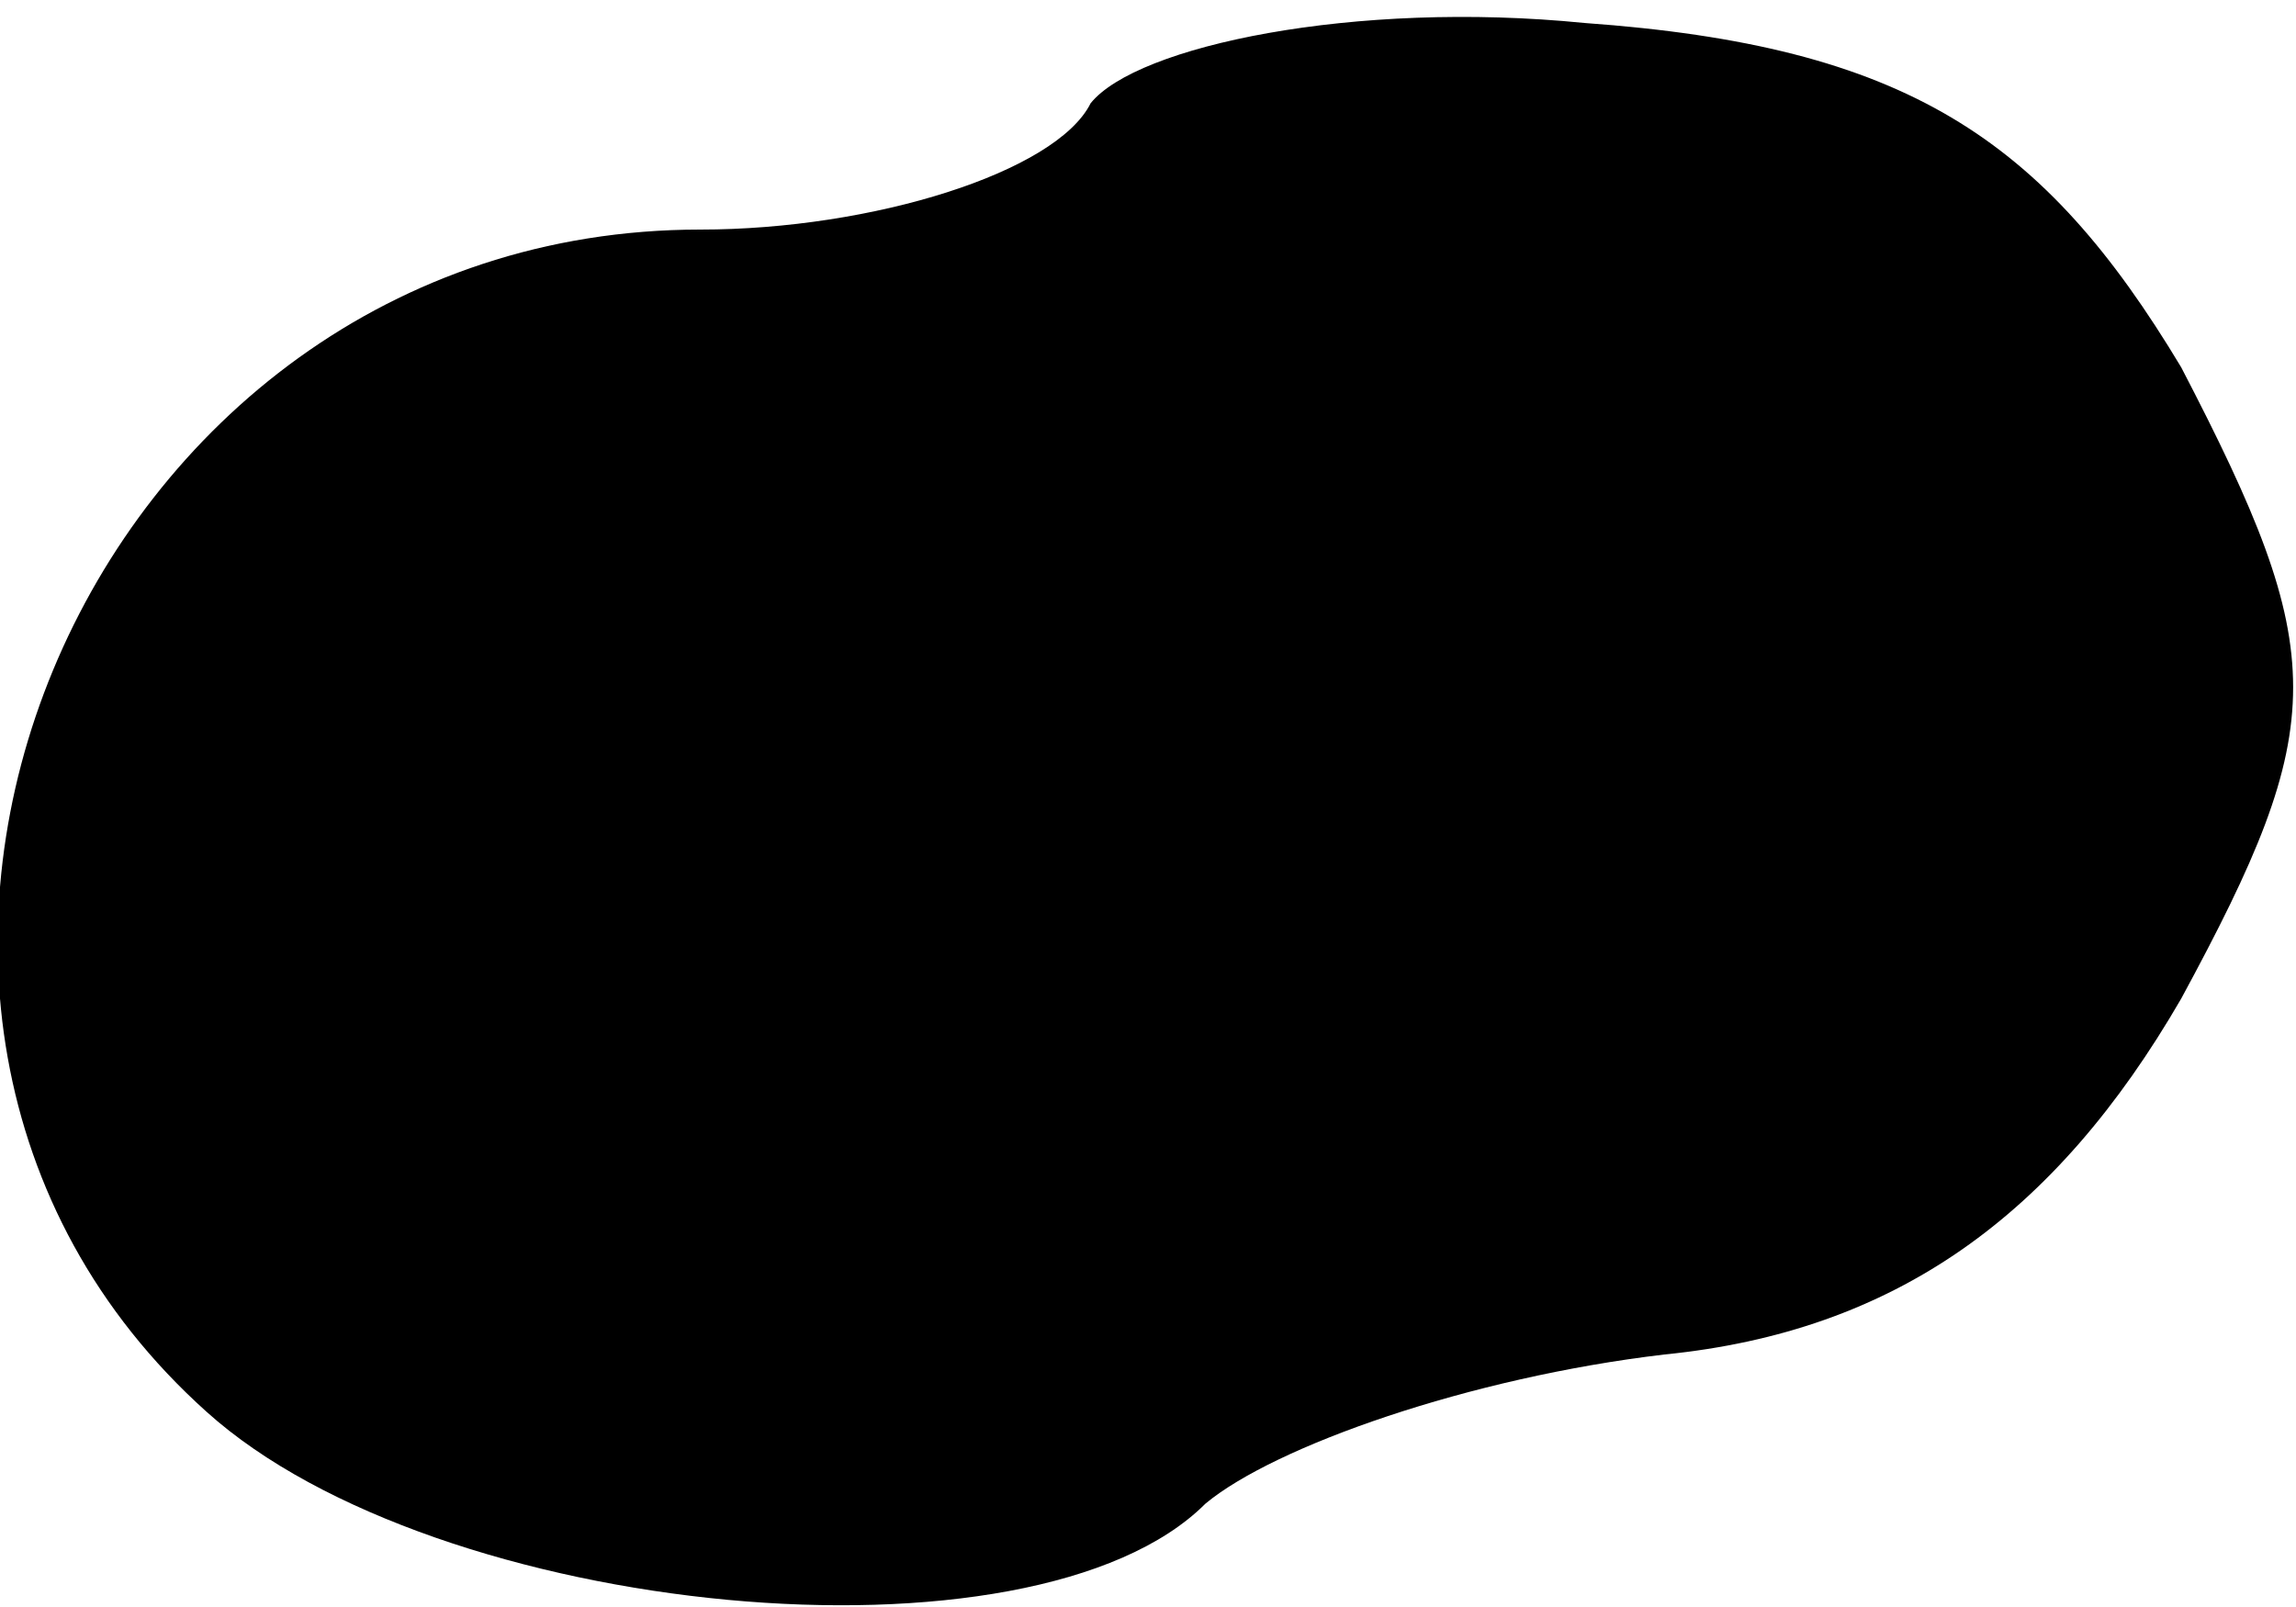 <?xml version="1.0" standalone="no"?>
<!DOCTYPE svg PUBLIC "-//W3C//DTD SVG 20010904//EN"
 "http://www.w3.org/TR/2001/REC-SVG-20010904/DTD/svg10.dtd">
<svg version="1.0" xmlns="http://www.w3.org/2000/svg"
 width="20pt" height="14pt" viewBox="0 0 20 14"
 preserveAspectRatio="xMidYMid meet">
<g transform="translate(0,14) scale(0.1,-0.1)"
fill="#000000" stroke="none">
<path fill="#000000" stroke="none" d="M95 131 c-3 -6 -19 -11 -34 -11 -54 0
-82 -68 -43 -103 20 -18 72 -23 87 -8 6 5 23 11 40 13 20 2 34 12 45 31 13 24
13 30 0 55 -12 20 -24 28 -52 30 -20 2 -39 -2 -43 -7z"/>
</g>
</svg>
